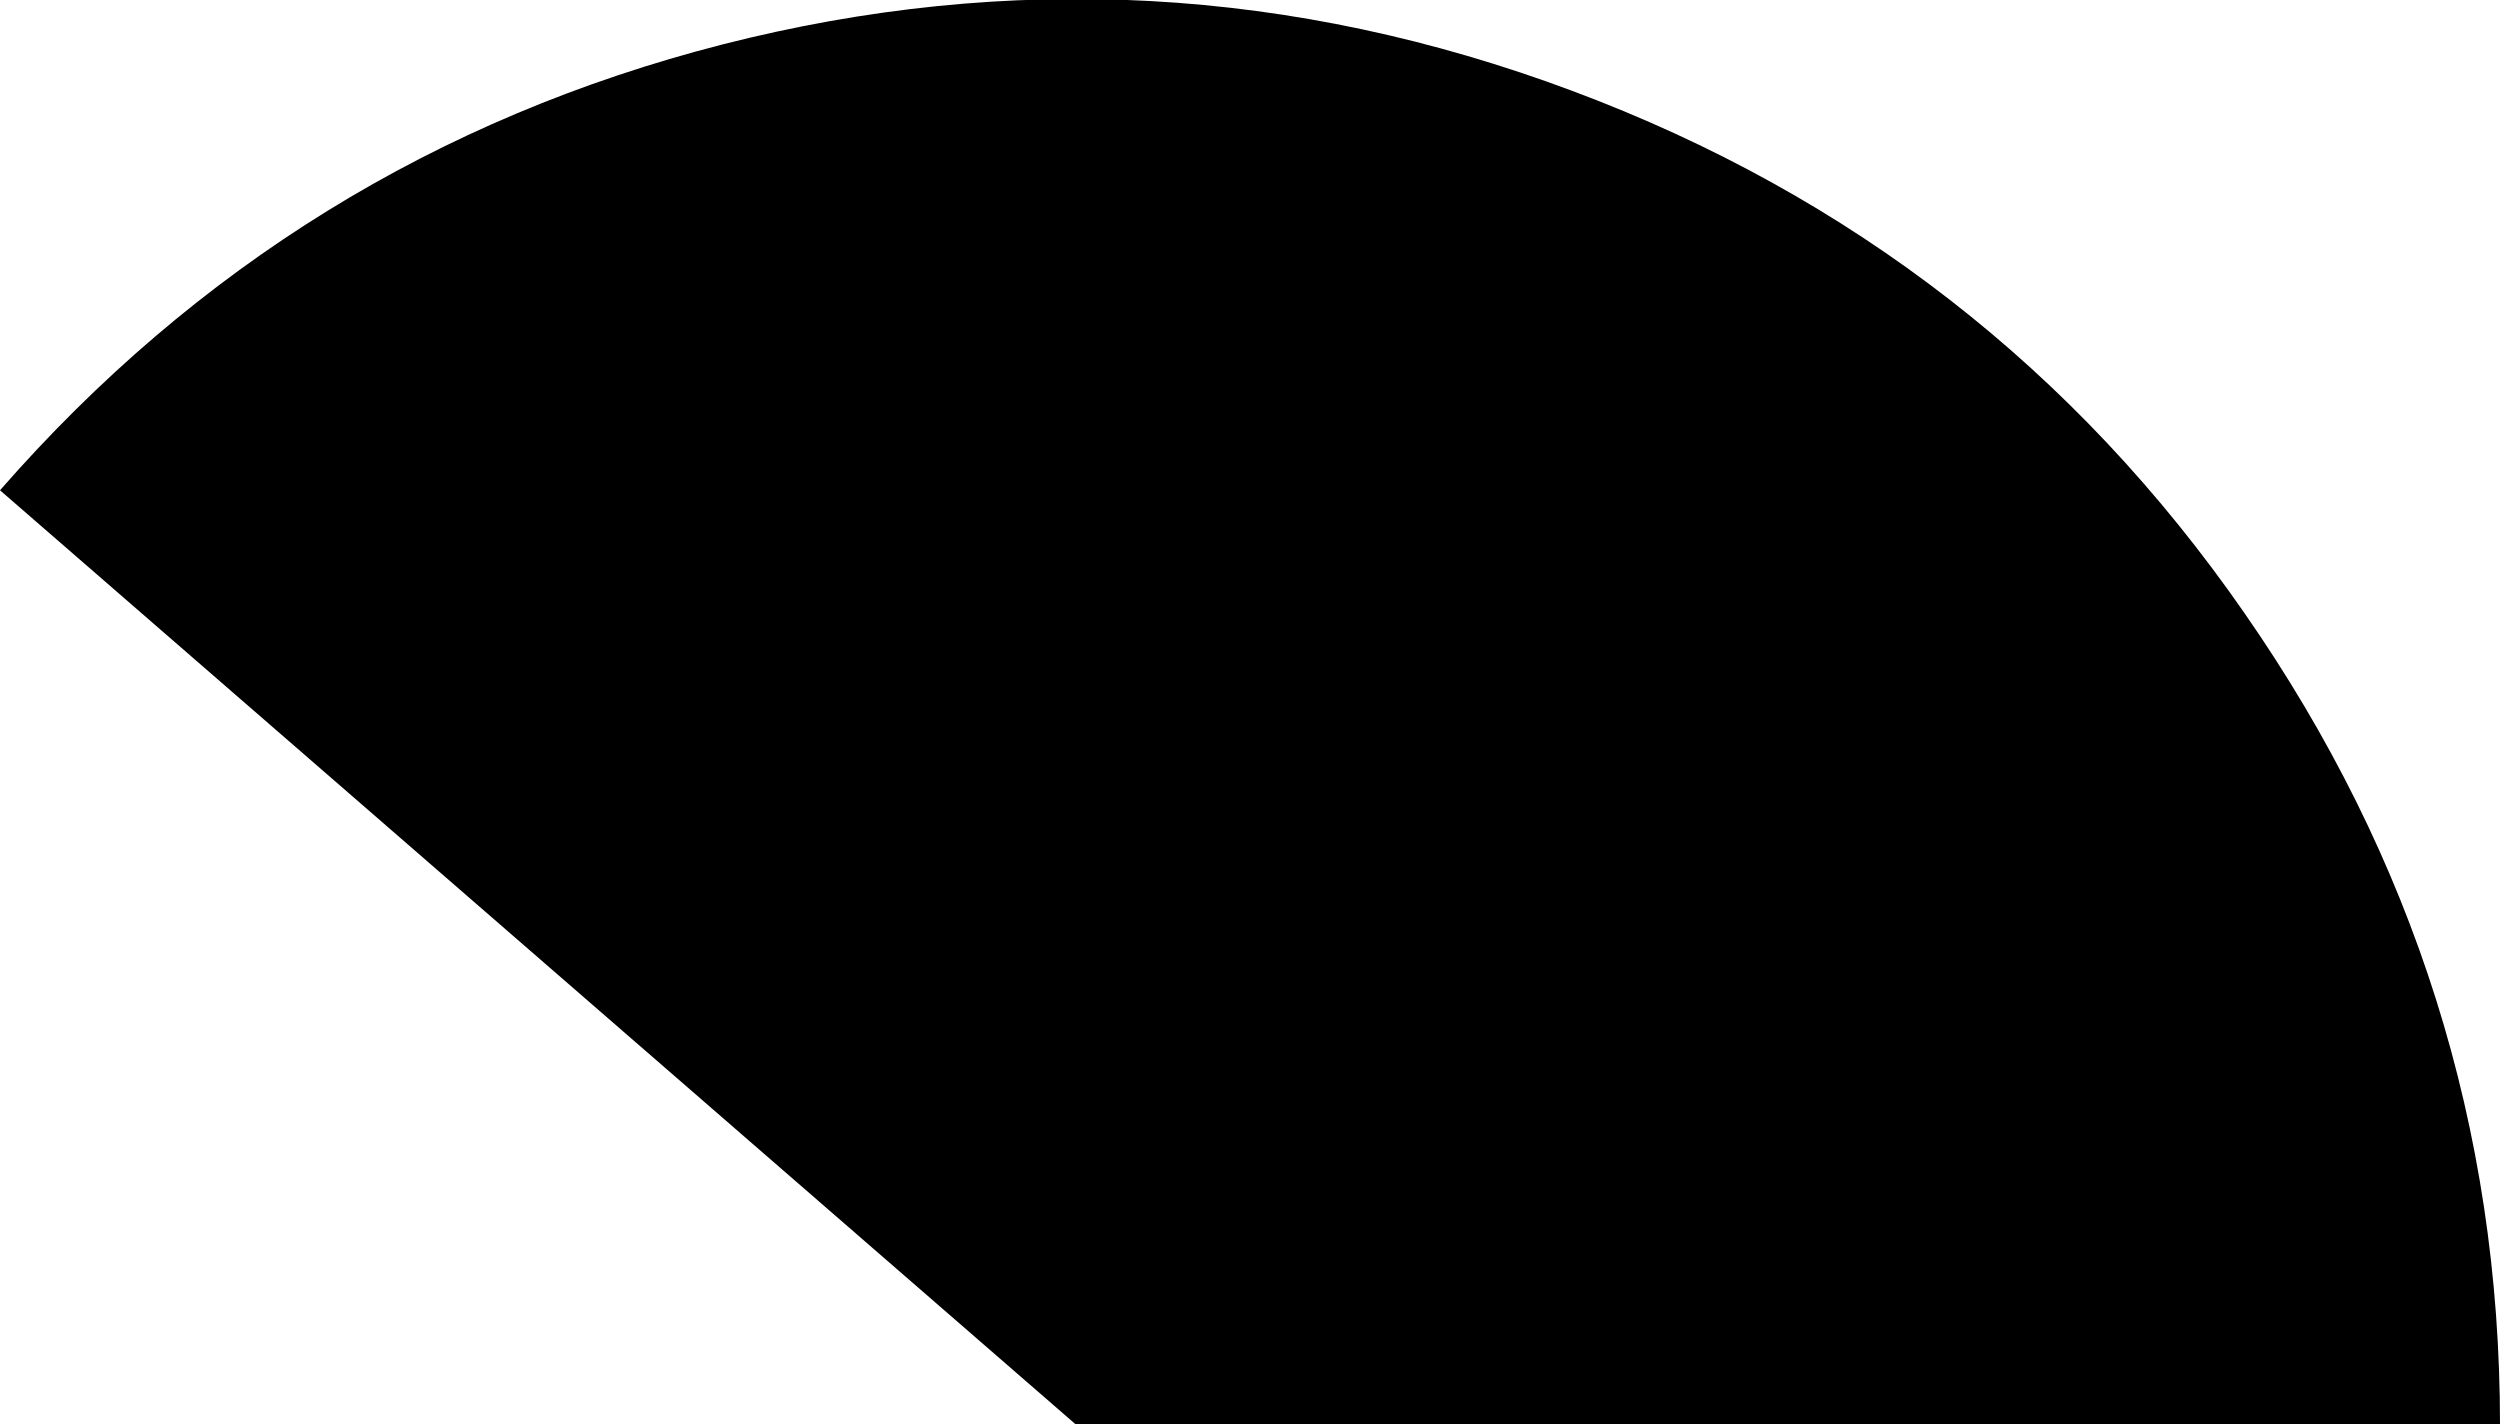 <?xml version="1.0" encoding="UTF-8" standalone="no"?>
<svg xmlns:ffdec="https://www.free-decompiler.com/flash" xmlns:xlink="http://www.w3.org/1999/xlink" ffdec:objectType="shape" height="33.7px" width="59.15px" xmlns="http://www.w3.org/2000/svg">
  <g transform="matrix(1.0, 0.0, 0.0, 1.0, -8.25, 0.05)">
    <path d="M61.35 14.45 Q67.4 23.15 67.4 33.65 L33.7 33.65 8.25 11.55 Q15.2 3.6 25.35 1.0 35.55 -1.6 45.45 2.1 55.35 5.8 61.35 14.45" fill="#000000" fill-rule="evenodd" stroke="none"/>
  </g>
</svg>
